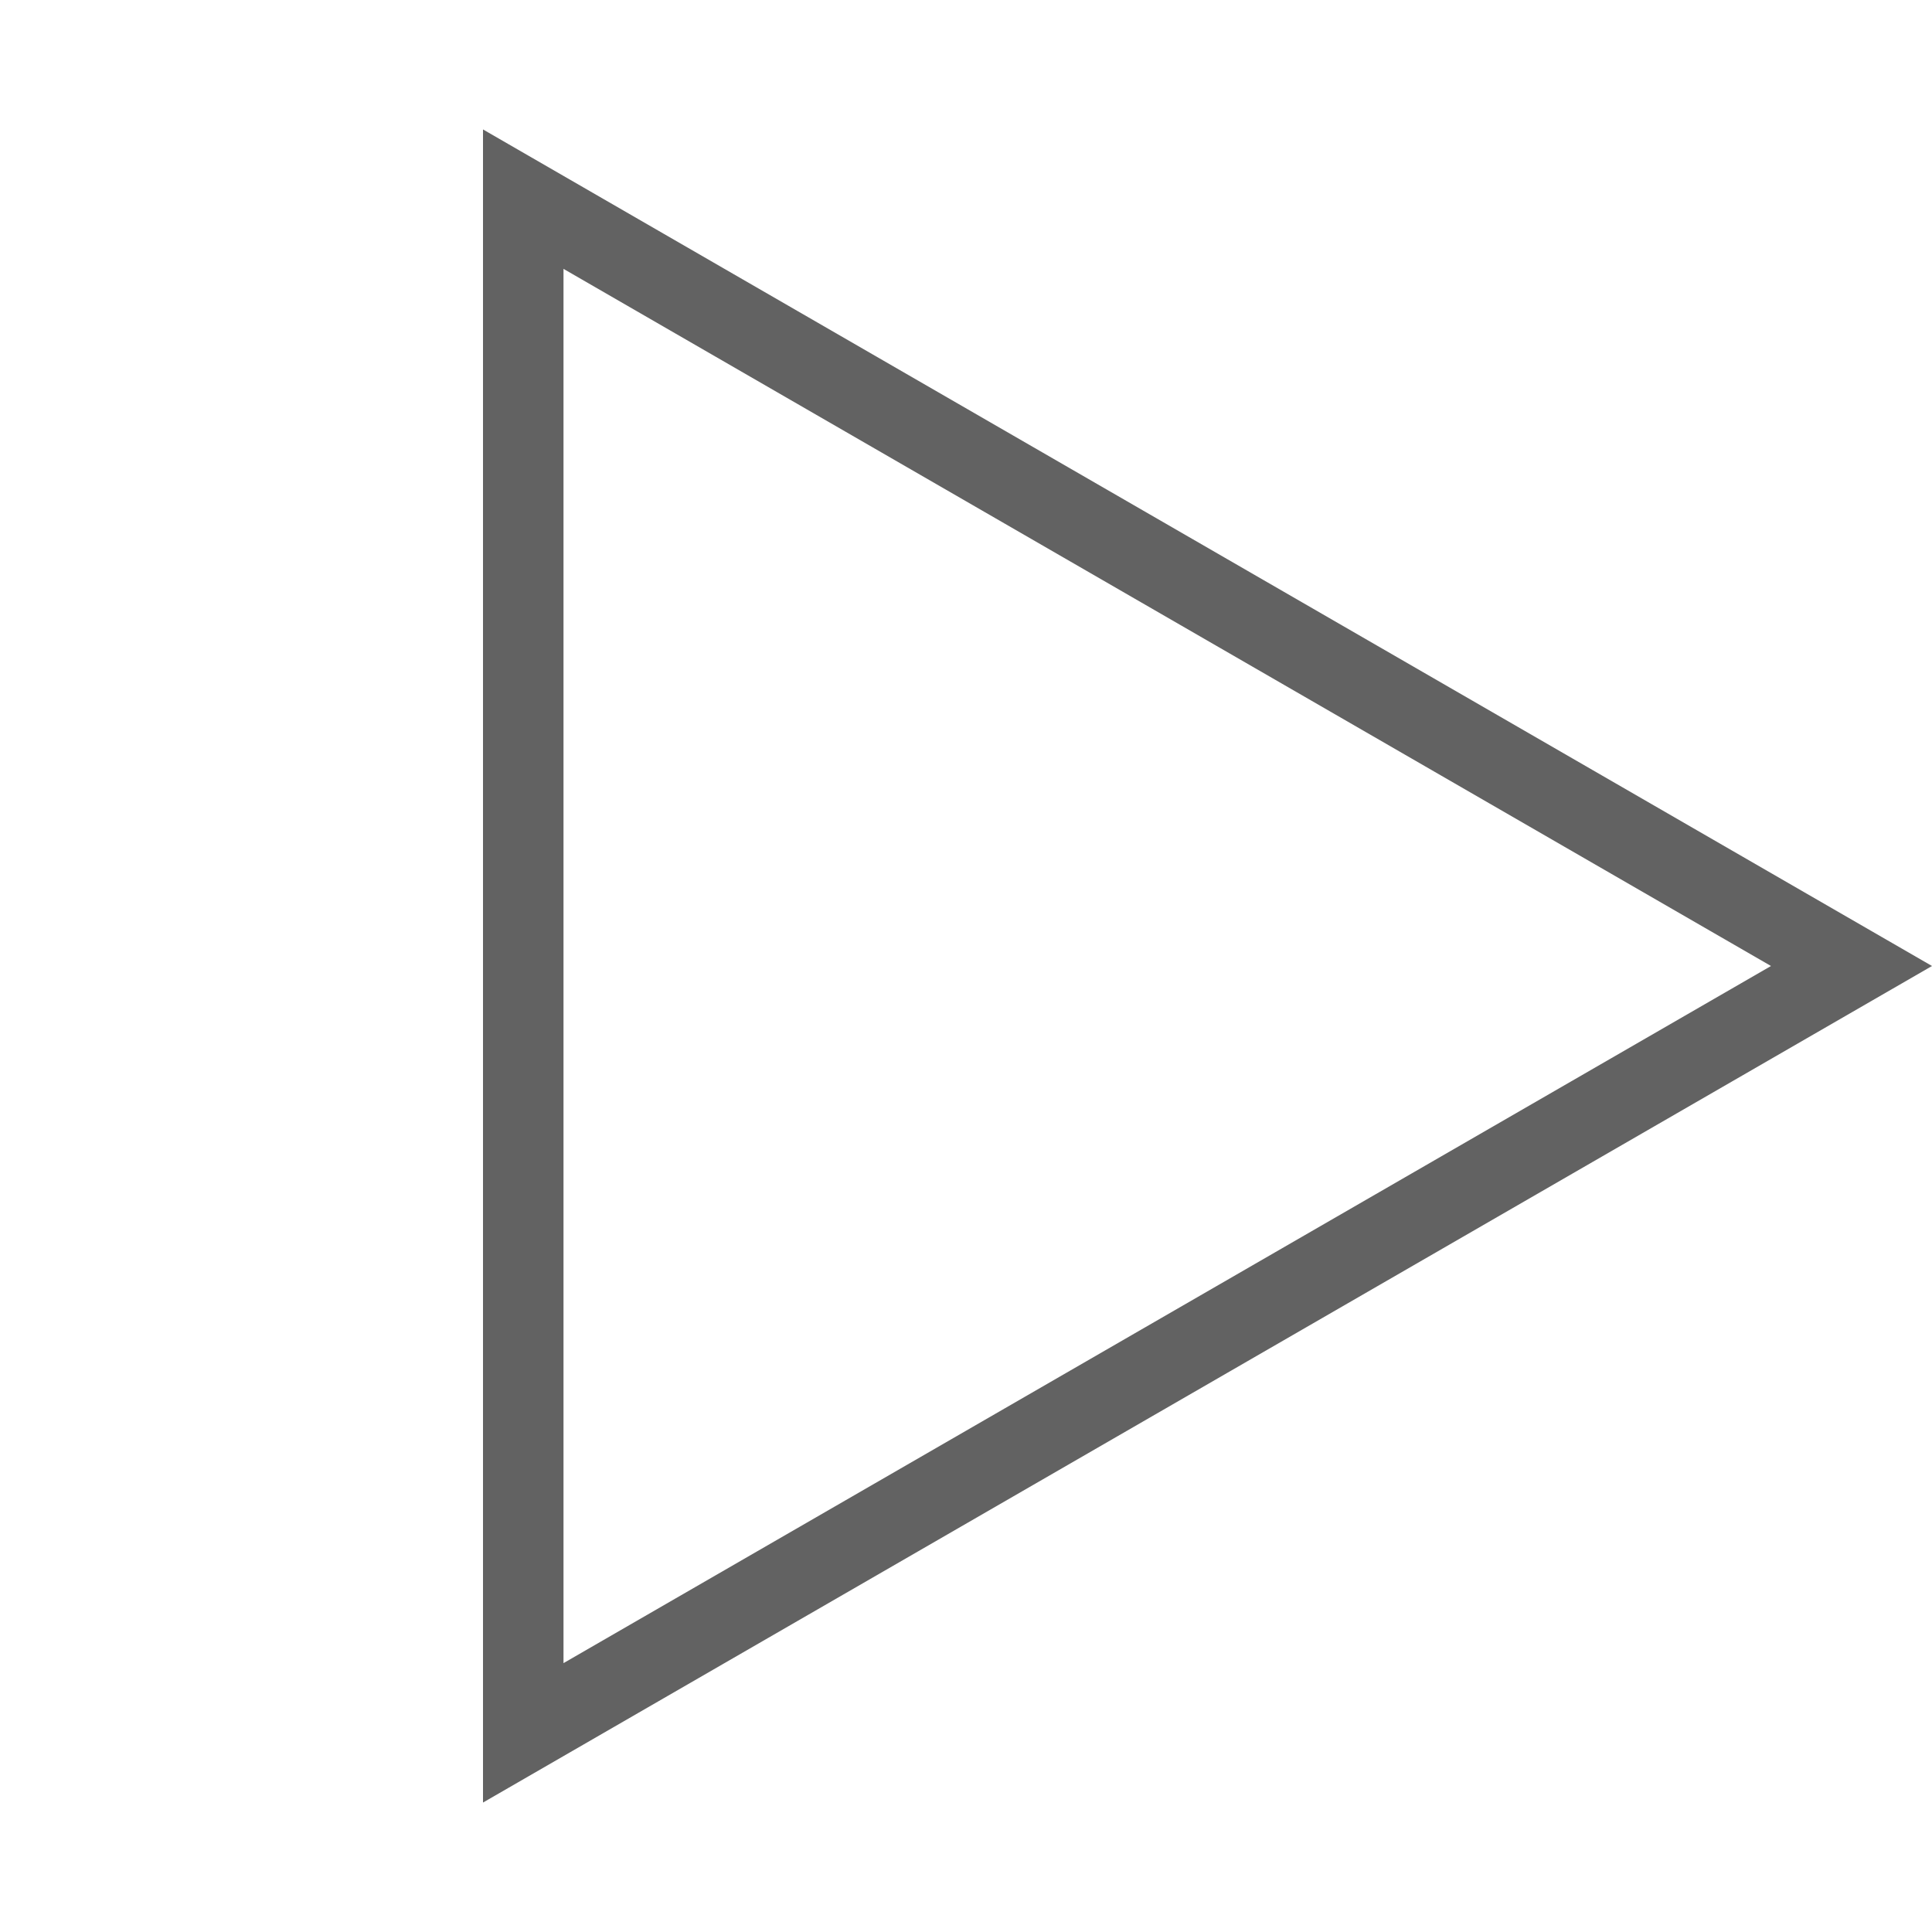 <svg width="24" height="24" viewBox="0 0 24 24" fill="none" xmlns="http://www.w3.org/2000/svg">
<g id="Property 1=Vidio">
<path id="Polygon 10" d="M6.5 2.474L23 12L6.5 21.526V2.474Z" stroke="#626262"/>
</g>
</svg>
